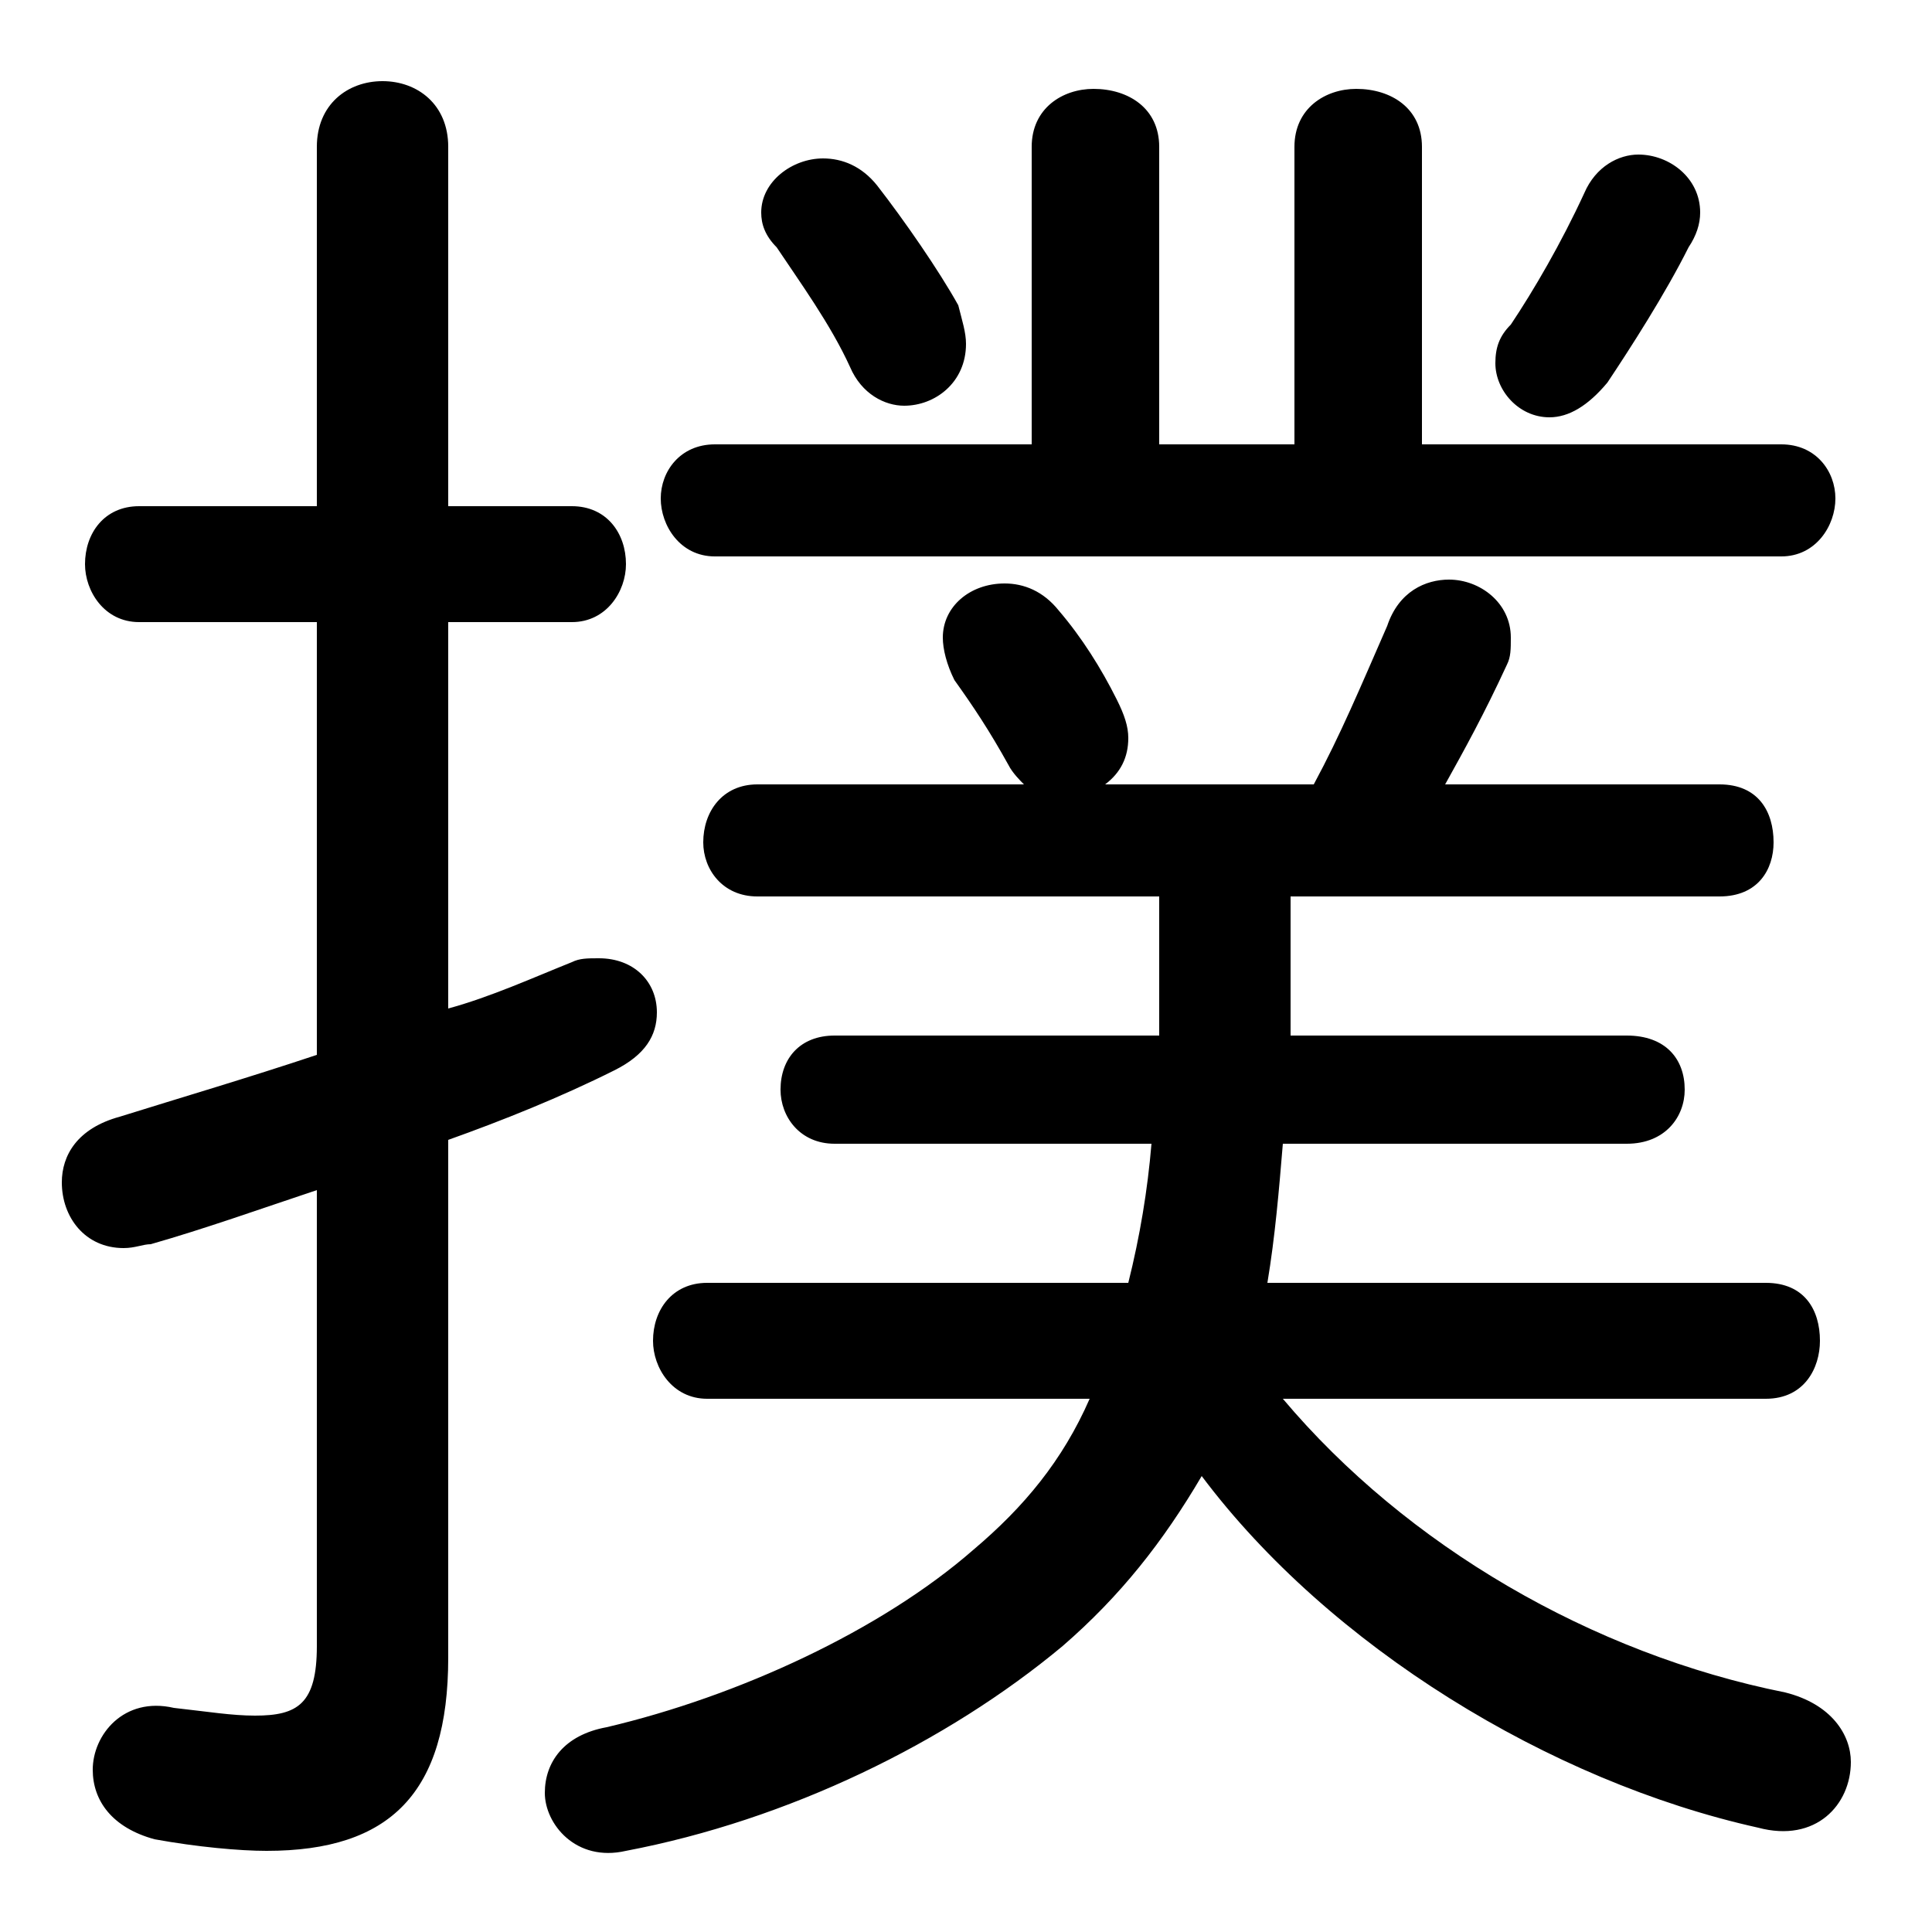 <svg xmlns="http://www.w3.org/2000/svg" viewBox="0 -44.0 50.0 50.0">
    <rect x="0" y="-44.0" width="50.0" height="50.0" fill="#808080" stroke="none"/>
    <g transform="scale(1, -1)">
        <!-- ボディの枠 -->
        <rect x="0" y="-6.0" width="50.0" height="50.0"
            stroke="white" fill="white"/>
        <!-- グリフ座標系の原点 -->
        <circle cx="0" cy="0" r="5" fill="white"/>
        <!-- グリフのアウトライン -->
        <g style="fill:black;stroke:#000000;stroke-width:0;stroke-linecap:round;stroke-linejoin:round;">
        <path d="M 45.7 7.8 C 46.7 7.8 47.1 8.6 47.1 9.3 C 47.1 10.1 46.7 10.8 45.7 10.8 L 32.8 10.8 C 33.0 12.0 33.1 13.2 33.2 14.4 L 42.1 14.4 C 43.1 14.4 43.6 15.1 43.6 15.8 C 43.6 16.6 43.1 17.2 42.1 17.2 L 33.4 17.2 C 33.4 17.7 33.4 18.2 33.4 18.7 L 33.4 20.8 L 44.5 20.8 C 45.5 20.8 45.9 21.5 45.9 22.2 C 45.9 23.0 45.5 23.7 44.5 23.7 L 37.4 23.7 C 37.9 24.6 38.4 25.5 39.0 26.8 C 39.1 27.0 39.1 27.2 39.1 27.5 C 39.1 28.4 38.3 29.0 37.5 29.0 C 36.9 29.0 36.2 28.7 35.9 27.8 C 35.2 26.2 34.7 25.0 34.0 23.7 L 28.6 23.7 C 29.0 24.0 29.2 24.4 29.2 24.9 C 29.2 25.2 29.1 25.5 28.9 25.9 C 28.5 26.7 28.0 27.5 27.4 28.2 C 27.0 28.7 26.5 28.9 26.0 28.9 C 25.1 28.9 24.4 28.3 24.4 27.5 C 24.4 27.2 24.5 26.8 24.7 26.4 C 25.2 25.7 25.6 25.1 26.1 24.2 C 26.2 24.0 26.4 23.8 26.5 23.7 L 19.6 23.7 C 18.7 23.7 18.2 23.0 18.2 22.2 C 18.2 21.5 18.7 20.8 19.6 20.8 L 30.0 20.8 L 30.0 19.0 C 30.0 18.4 30.0 17.9 30.0 17.2 L 21.6 17.2 C 20.7 17.2 20.2 16.6 20.2 15.8 C 20.2 15.1 20.7 14.4 21.6 14.4 L 29.8 14.4 C 29.7 13.2 29.5 12.0 29.2 10.8 L 18.3 10.8 C 17.4 10.8 16.9 10.1 16.9 9.3 C 16.9 8.6 17.4 7.8 18.3 7.8 L 28.2 7.8 C 27.5 6.2 26.5 5.0 25.2 3.9 C 22.8 1.8 19.1 0.1 15.7 -0.7 C 14.6 -0.9 14.1 -1.6 14.1 -2.4 C 14.1 -3.2 14.9 -4.2 16.2 -3.9 C 20.4 -3.1 24.5 -1.1 27.5 1.4 C 29.0 2.7 30.1 4.1 31.1 5.8 C 34.4 1.4 40.1 -2.1 45.5 -3.3 C 47.0 -3.7 47.9 -2.7 47.9 -1.6 C 47.9 -0.9 47.4 -0.1 46.2 0.2 C 41.2 1.2 36.4 4.0 33.2 7.8 Z M 11.6 14.5 C 13.0 15.0 14.5 15.6 15.9 16.3 C 16.7 16.7 17.0 17.2 17.0 17.8 C 17.0 18.6 16.4 19.2 15.5 19.2 C 15.2 19.2 15.0 19.2 14.8 19.1 C 13.8 18.7 12.7 18.2 11.6 17.9 L 11.6 27.9 L 14.8 27.9 C 15.7 27.9 16.2 28.7 16.2 29.4 C 16.2 30.2 15.7 30.9 14.8 30.9 L 11.6 30.9 L 11.6 40.2 C 11.6 41.3 10.8 41.9 9.9 41.9 C 9.0 41.9 8.2 41.3 8.2 40.2 L 8.2 30.9 L 3.6 30.9 C 2.7 30.9 2.2 30.2 2.2 29.4 C 2.2 28.7 2.7 27.9 3.6 27.9 L 8.2 27.9 L 8.2 16.7 C 6.4 16.1 4.7 15.6 3.1 15.1 C 2.0 14.8 1.6 14.1 1.6 13.4 C 1.6 12.5 2.2 11.7 3.2 11.7 C 3.5 11.7 3.7 11.8 3.9 11.8 C 5.3 12.2 6.7 12.7 8.2 13.2 L 8.2 1.4 C 8.2 -0.1 7.7 -0.4 6.6 -0.4 C 6.0 -0.4 5.4 -0.3 4.5 -0.2 C 3.2 0.1 2.4 -0.9 2.4 -1.8 C 2.4 -2.6 2.9 -3.3 4.0 -3.6 C 5.1 -3.8 6.2 -3.9 6.9 -3.9 C 10.1 -3.9 11.6 -2.4 11.6 1.1 Z M 36.8 32.5 L 36.8 40.2 C 36.8 41.2 36.0 41.7 35.1 41.7 C 34.3 41.7 33.5 41.2 33.5 40.2 L 33.5 32.5 L 30.0 32.5 L 30.0 40.2 C 30.0 41.2 29.2 41.7 28.3 41.7 C 27.5 41.7 26.7 41.2 26.7 40.2 L 26.7 32.5 L 18.5 32.5 C 17.6 32.5 17.1 31.8 17.1 31.1 C 17.1 30.4 17.6 29.6 18.5 29.6 L 46.1 29.6 C 47.0 29.6 47.5 30.4 47.5 31.1 C 47.5 31.8 47.0 32.5 46.1 32.5 Z M 22.7 39.2 C 22.3 39.7 21.8 39.9 21.3 39.9 C 20.5 39.9 19.7 39.3 19.7 38.5 C 19.7 38.2 19.8 37.9 20.1 37.6 C 20.7 36.7 21.5 35.6 22.0 34.5 C 22.3 33.8 22.9 33.5 23.4 33.5 C 24.2 33.5 25.0 34.1 25.0 35.1 C 25.0 35.4 24.9 35.7 24.8 36.1 C 24.3 37.0 23.4 38.3 22.7 39.2 Z M 41.0 39.0 C 40.4 37.7 39.7 36.5 39.1 35.6 C 38.8 35.3 38.7 35.0 38.7 34.6 C 38.7 33.9 39.3 33.2 40.1 33.2 C 40.6 33.2 41.1 33.5 41.6 34.1 C 42.2 35.0 43.1 36.4 43.7 37.6 C 43.9 37.9 44.0 38.2 44.0 38.5 C 44.0 39.4 43.2 40.0 42.4 40.0 C 41.9 40.0 41.3 39.7 41.0 39.0 Z"/>
    </g>
    </g>
</svg>
